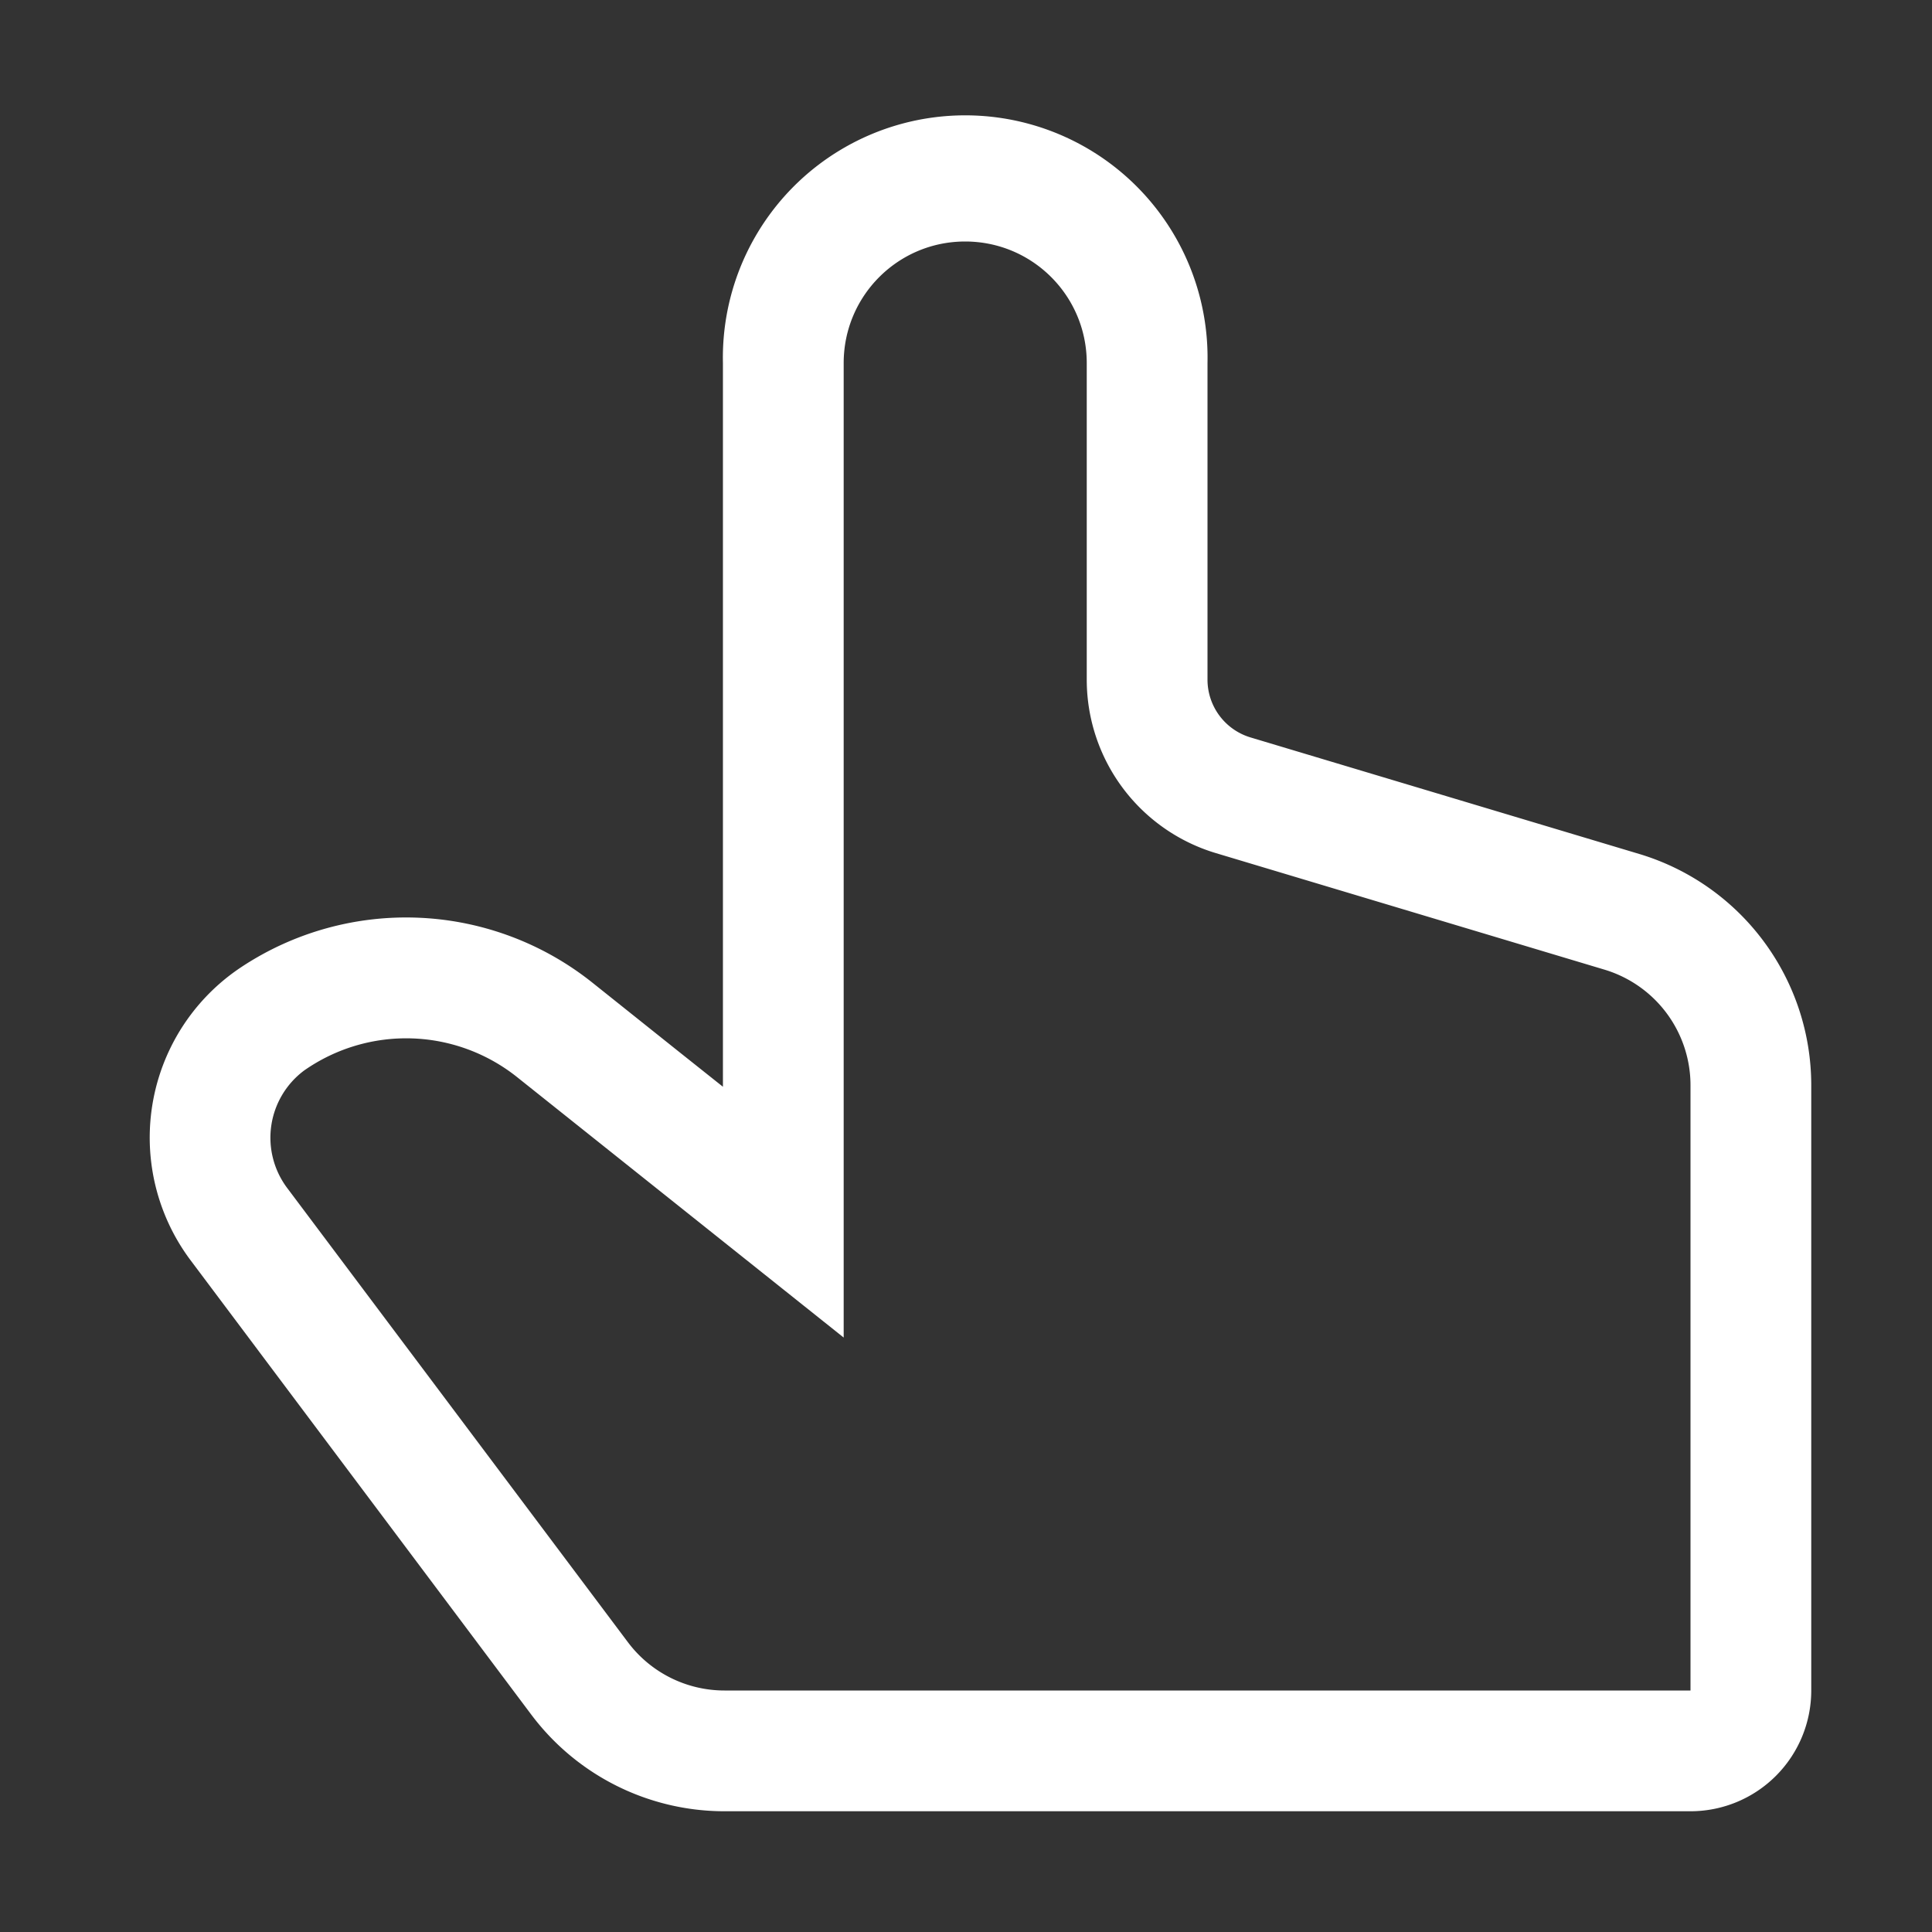 <!DOCTYPE svg PUBLIC "-//W3C//DTD SVG 1.1//EN" "http://www.w3.org/Graphics/SVG/1.1/DTD/svg11.dtd">
<!-- Uploaded to: SVG Repo, www.svgrepo.com, Transformed by: SVG Repo Mixer Tools -->
<svg width="64px" height="64px" viewBox="0 0 1024 1024" xmlns="http://www.w3.org/2000/svg" fill="#000000">
<rect x="0" y="0" width="1024" height="1024" fill="#333333" stroke="none"/>
<g id="SVGRepo_bgCarrier" stroke-width="0"/>
<g id="SVGRepo_tracerCarrier" stroke-linecap="round" stroke-linejoin="round"/>
<g id="SVGRepo_iconCarrier">
<path fill="#ffffff" d="M511.552 128c-35.584 0-64.384 28.8-64.384 64.448v516.48L274.048 570.88a94.272 94.272 0 0 0-112.896-3.456 44.416 44.416 0 0 0-8.96 62.208L332.8 870.4A64 64 0 0 0 384 896h512V575.232a64 64 0 0 0-45.632-61.312l-205.952-61.76A96 96 0 0 1 576 360.192V192.448C576 156.8 547.2 128 511.552 128zM359.04 556.8l24.128 19.2V192.448a128.448 128.448 0 1 1 256.832 0v167.744a32 32 0 0 0 22.784 30.656l206.016 61.76A128 128 0 0 1 960 575.232V896a64 64 0 0 1-64 64H384a128 128 0 0 1-102.4-51.2L101.056 668.032A108.416 108.416 0 0 1 128 512.512a158.272 158.272 0 0 1 185.984 8.32L359.04 556.8z"/>
</g>
</svg>